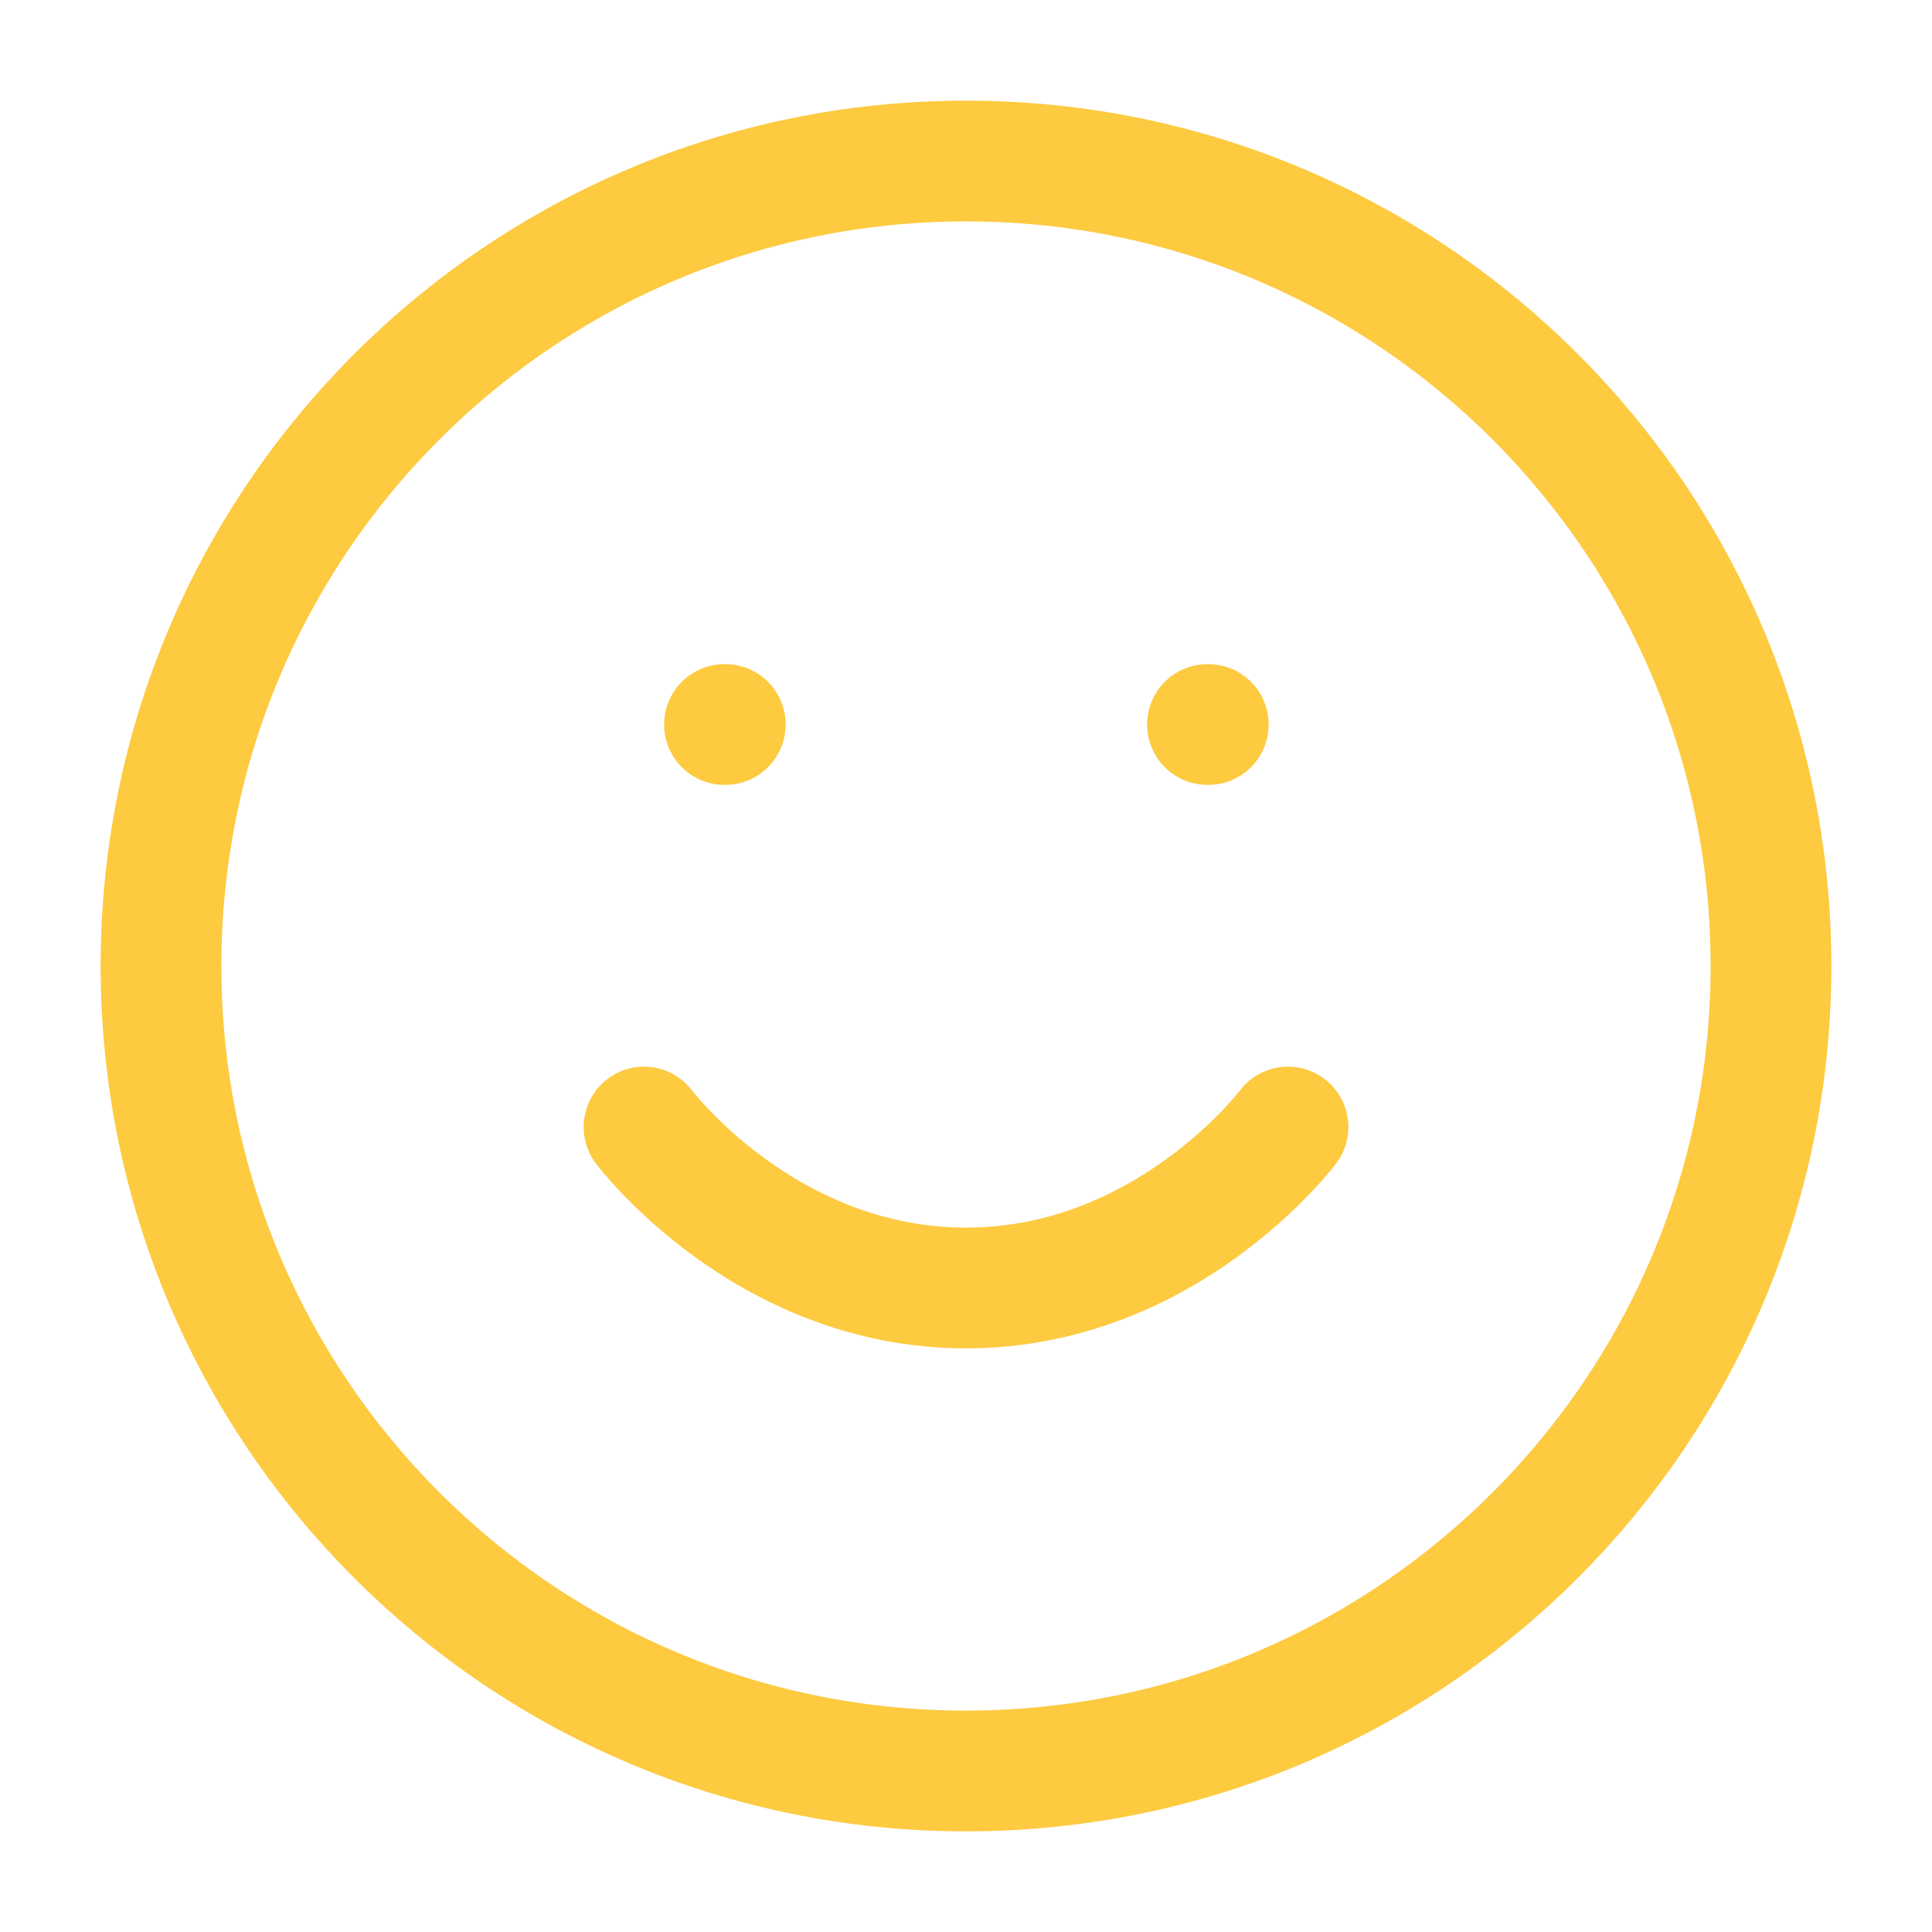 <svg width="32" height="32" viewBox="0 0 32 32" fill="none" xmlns="http://www.w3.org/2000/svg">
<path d="M16 29.333C23.364 29.333 29.333 23.364 29.333 16C29.333 8.636 23.364 2.667 16 2.667C8.636 2.667 2.667 8.636 2.667 16C2.667 23.364 8.636 29.333 16 29.333Z" stroke="#FDCA40" stroke-width="2" stroke-linecap="round" stroke-linejoin="round"/>
<path d="M10.667 18.667C10.667 18.667 12.667 21.333 16 21.333C19.333 21.333 21.333 18.667 21.333 18.667" stroke="#FDCA40" stroke-width="2" stroke-linecap="round" stroke-linejoin="round"/>
<path d="M12 12H12.013" stroke="#FDCA40" stroke-width="2" stroke-linecap="round" stroke-linejoin="round"/>
<path d="M20 12H20.013" stroke="#FDCA40" stroke-width="2" stroke-linecap="round" stroke-linejoin="round"/>
</svg>
